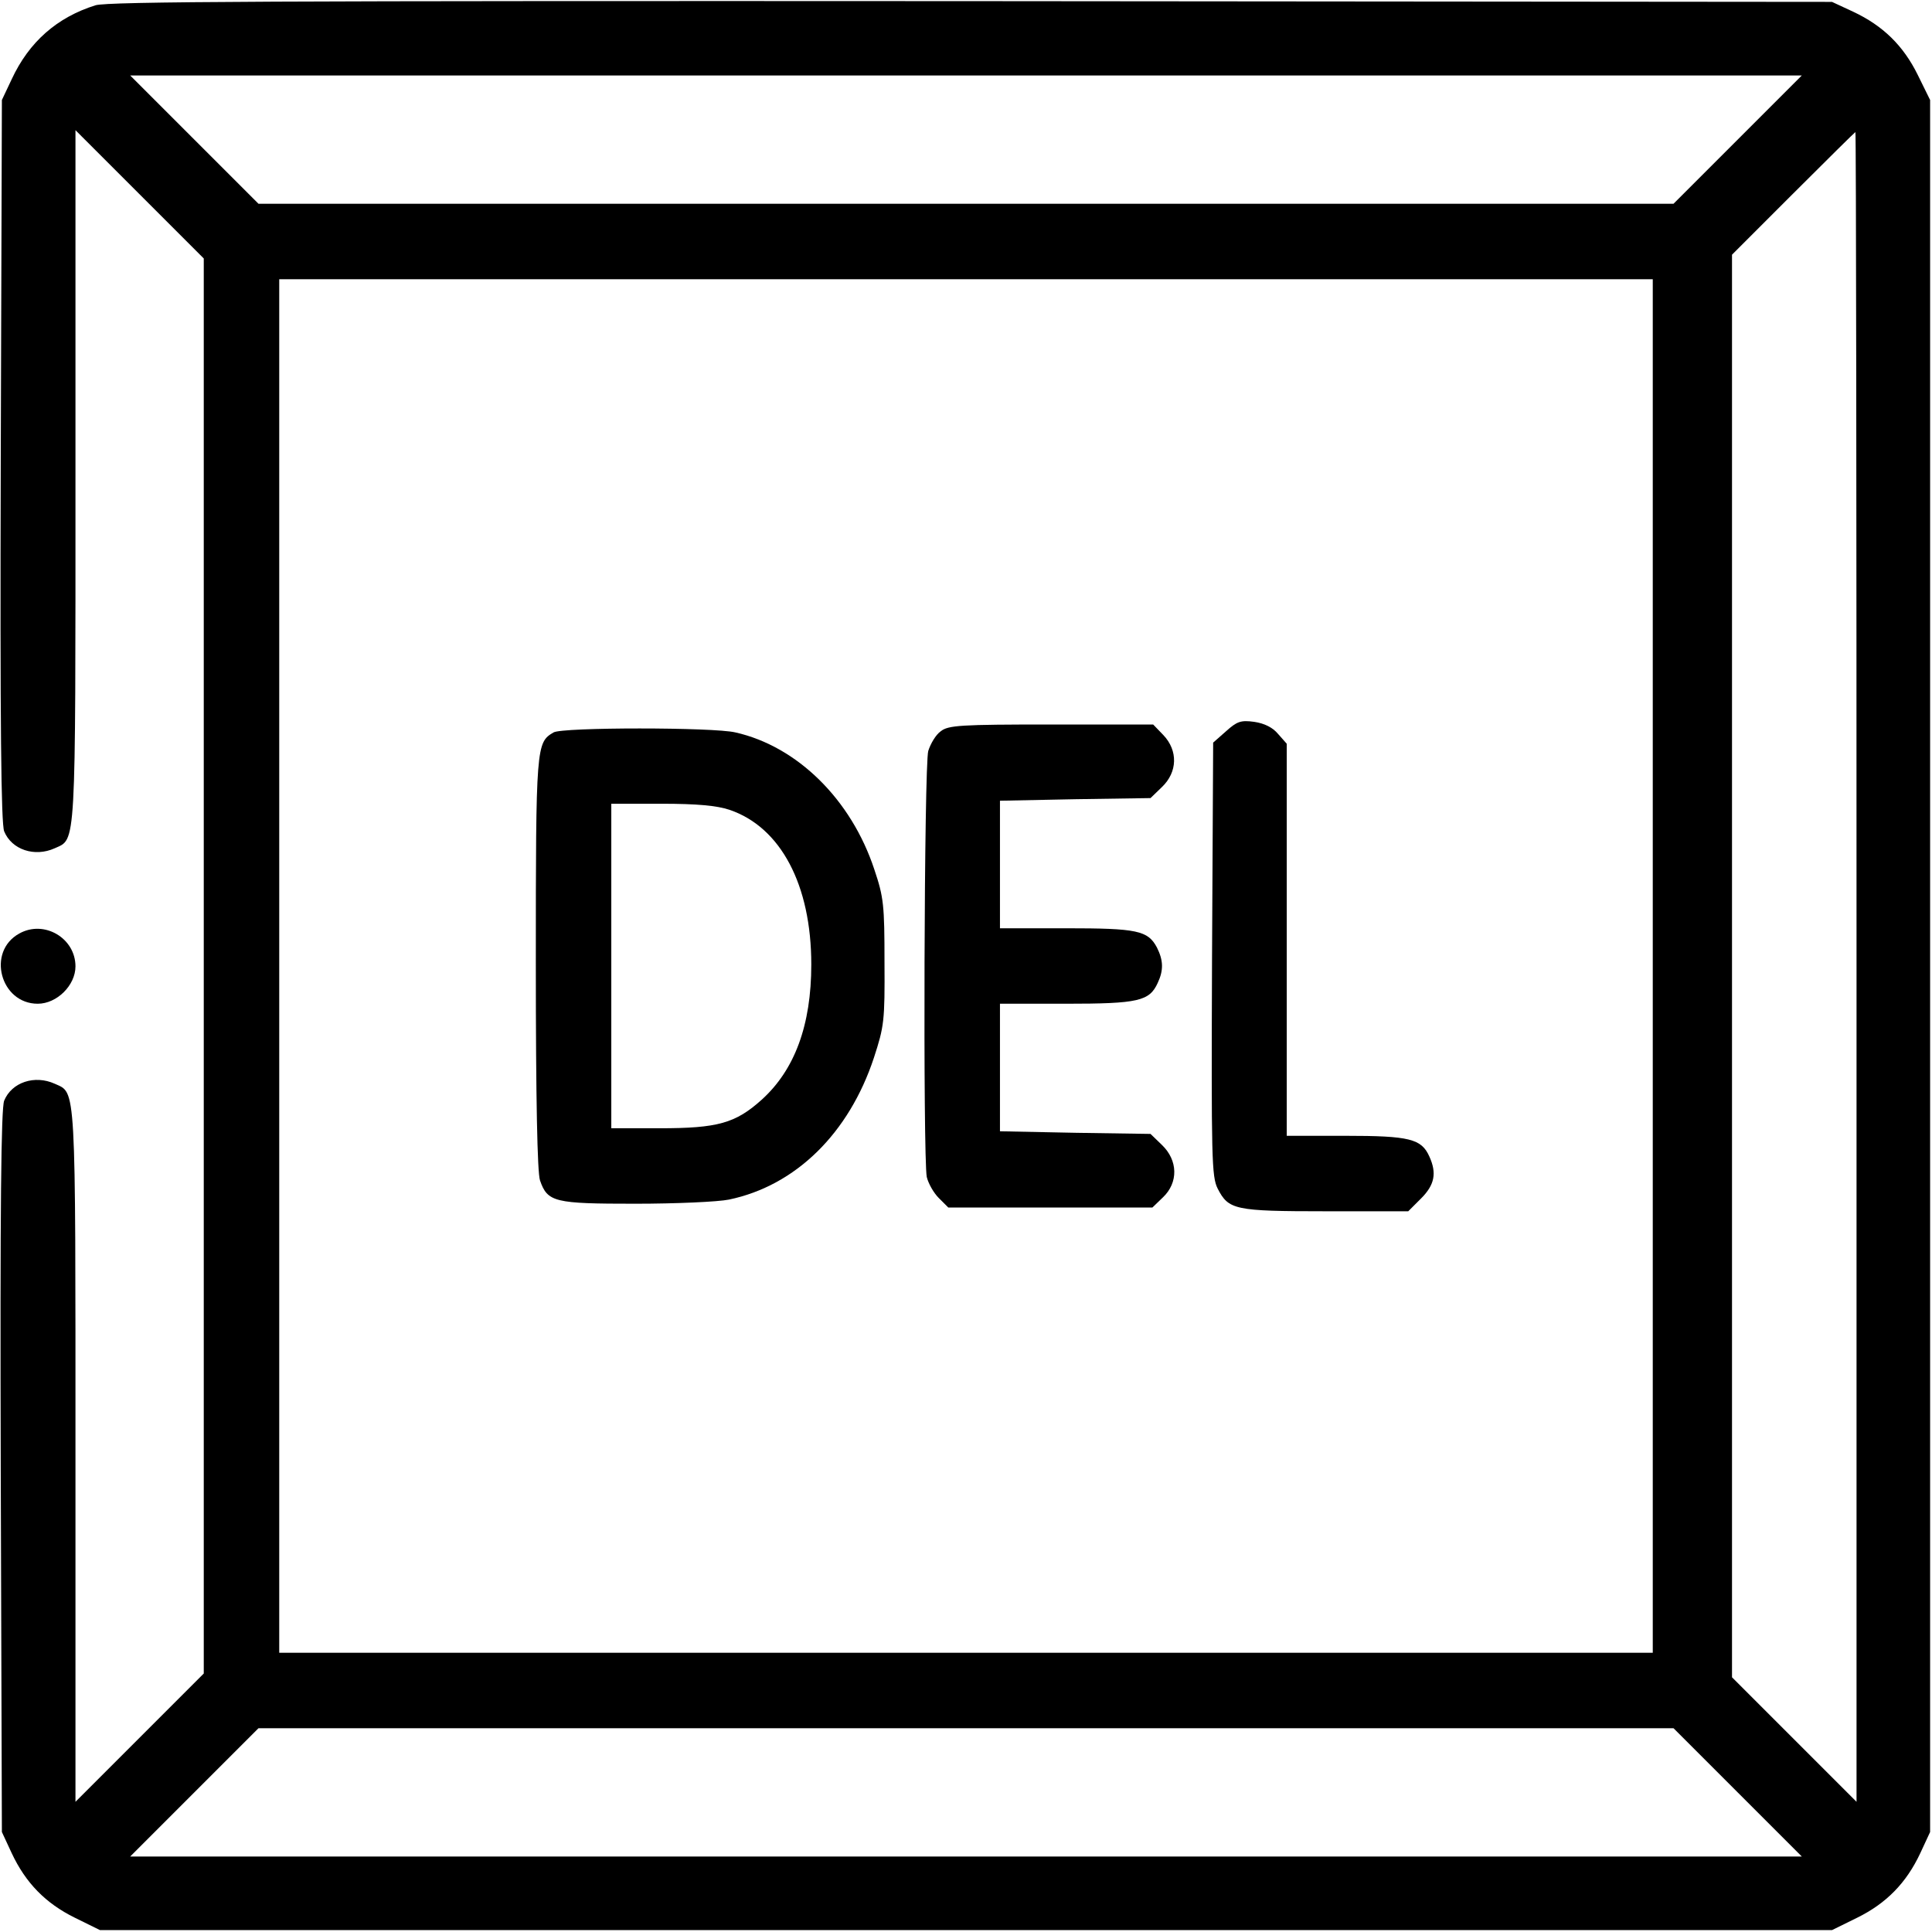 <?xml version="1.0" standalone="no"?>
<!DOCTYPE svg PUBLIC "-//W3C//DTD SVG 20010904//EN"
 "http://www.w3.org/TR/2001/REC-SVG-20010904/DTD/svg10.dtd">
<svg version="1.0" xmlns="http://www.w3.org/2000/svg"
 width="512pt" height="512pt" viewBox="0 0 512 512"
 preserveAspectRatio="xMidYMid meet">

<g transform="translate(0,512) scale(0.1,-0.1)"
fill="#000000" stroke="none">
<path d="M253 5106 c-102 -32 -176 -97 -222 -196 l-26 -55 -3 -955 c-2 -707 1
-962 9 -983 20 -49 81 -69 134 -45 57 26 55 -12 55 985 l0 918 170 -170 170
-170 0 -1875 0 -1875 -170 -170 -170 -170 0 918 c0 997 2 959 -55 985 -53 24
-114 4 -134 -45 -8 -21 -11 -276 -9 -983 l3 -955 26 -56 c37 -79 90 -133 167
-171 l67 -33 2295 0 2295 0 67 33 c77 38 130 92 167 171 l26 56 0 2295 0 2295
-33 67 c-38 77 -92 130 -171 167 l-56 26 -2280 2 c-1866 1 -2288 -1 -2322 -11z
m4352 -356 l-170 -170 -1875 0 -1875 0 -170 170 -170 170 2215 0 2215 0 -170
-170z m315 -2192 l0 -2213 -165 165 -165 165 0 1885 0 1885 162 162 c90 90
164 163 165 163 2 0 3 -996 3 -2212z m-540 2 l0 -1820 -1820 0 -1820 0 0 1820
0 1820 1820 0 1820 0 0 -1820z m225 -2190 l170 -170 -2215 0 -2215 0 170 170
170 170 1875 0 1875 0 170 -170z"/>
<path d="M3249 3182 l-34 -30 -3 -574 c-2 -531 -1 -576 15 -608 29 -56 44 -60
287 -60 l218 0 34 34 c36 36 42 67 22 111 -21 47 -52 55 -223 55 l-155 0 0
519 0 520 -23 26 c-14 17 -36 28 -63 32 -36 5 -46 1 -75 -25z"/>
<path d="M2493 3182 c-13 -9 -27 -33 -33 -52 -11 -38 -14 -1075 -4 -1129 4
-17 18 -42 32 -56 l25 -25 270 0 271 0 28 27 c41 39 40 98 -3 139 l-30 29
-200 3 -199 4 0 169 0 169 175 0 c192 0 221 7 243 55 16 34 15 60 -2 94 -24
45 -52 51 -241 51 l-175 0 0 169 0 169 199 4 200 3 30 29 c42 40 43 97 4 138
l-27 28 -270 0 c-241 0 -273 -2 -293 -18z"/>
<path d="M1467 3179 c-46 -27 -47 -34 -47 -612 0 -362 4 -554 11 -575 20 -58
38 -62 253 -62 107 0 219 5 248 11 177 37 318 176 384 376 27 83 29 97 28 253
0 151 -2 172 -27 246 -61 185 -204 326 -368 363 -58 14 -459 14 -482 0z m466
-205 c136 -46 217 -199 217 -410 0 -161 -44 -279 -131 -358 -70 -63 -117 -76
-271 -76 l-128 0 0 430 0 430 133 0 c95 0 147 -5 180 -16z"/>
<path d="M51 2646 c-87 -48 -50 -186 49 -186 51 0 100 49 100 99 0 75 -83 124
-149 87z"/>
</g>
</svg>
